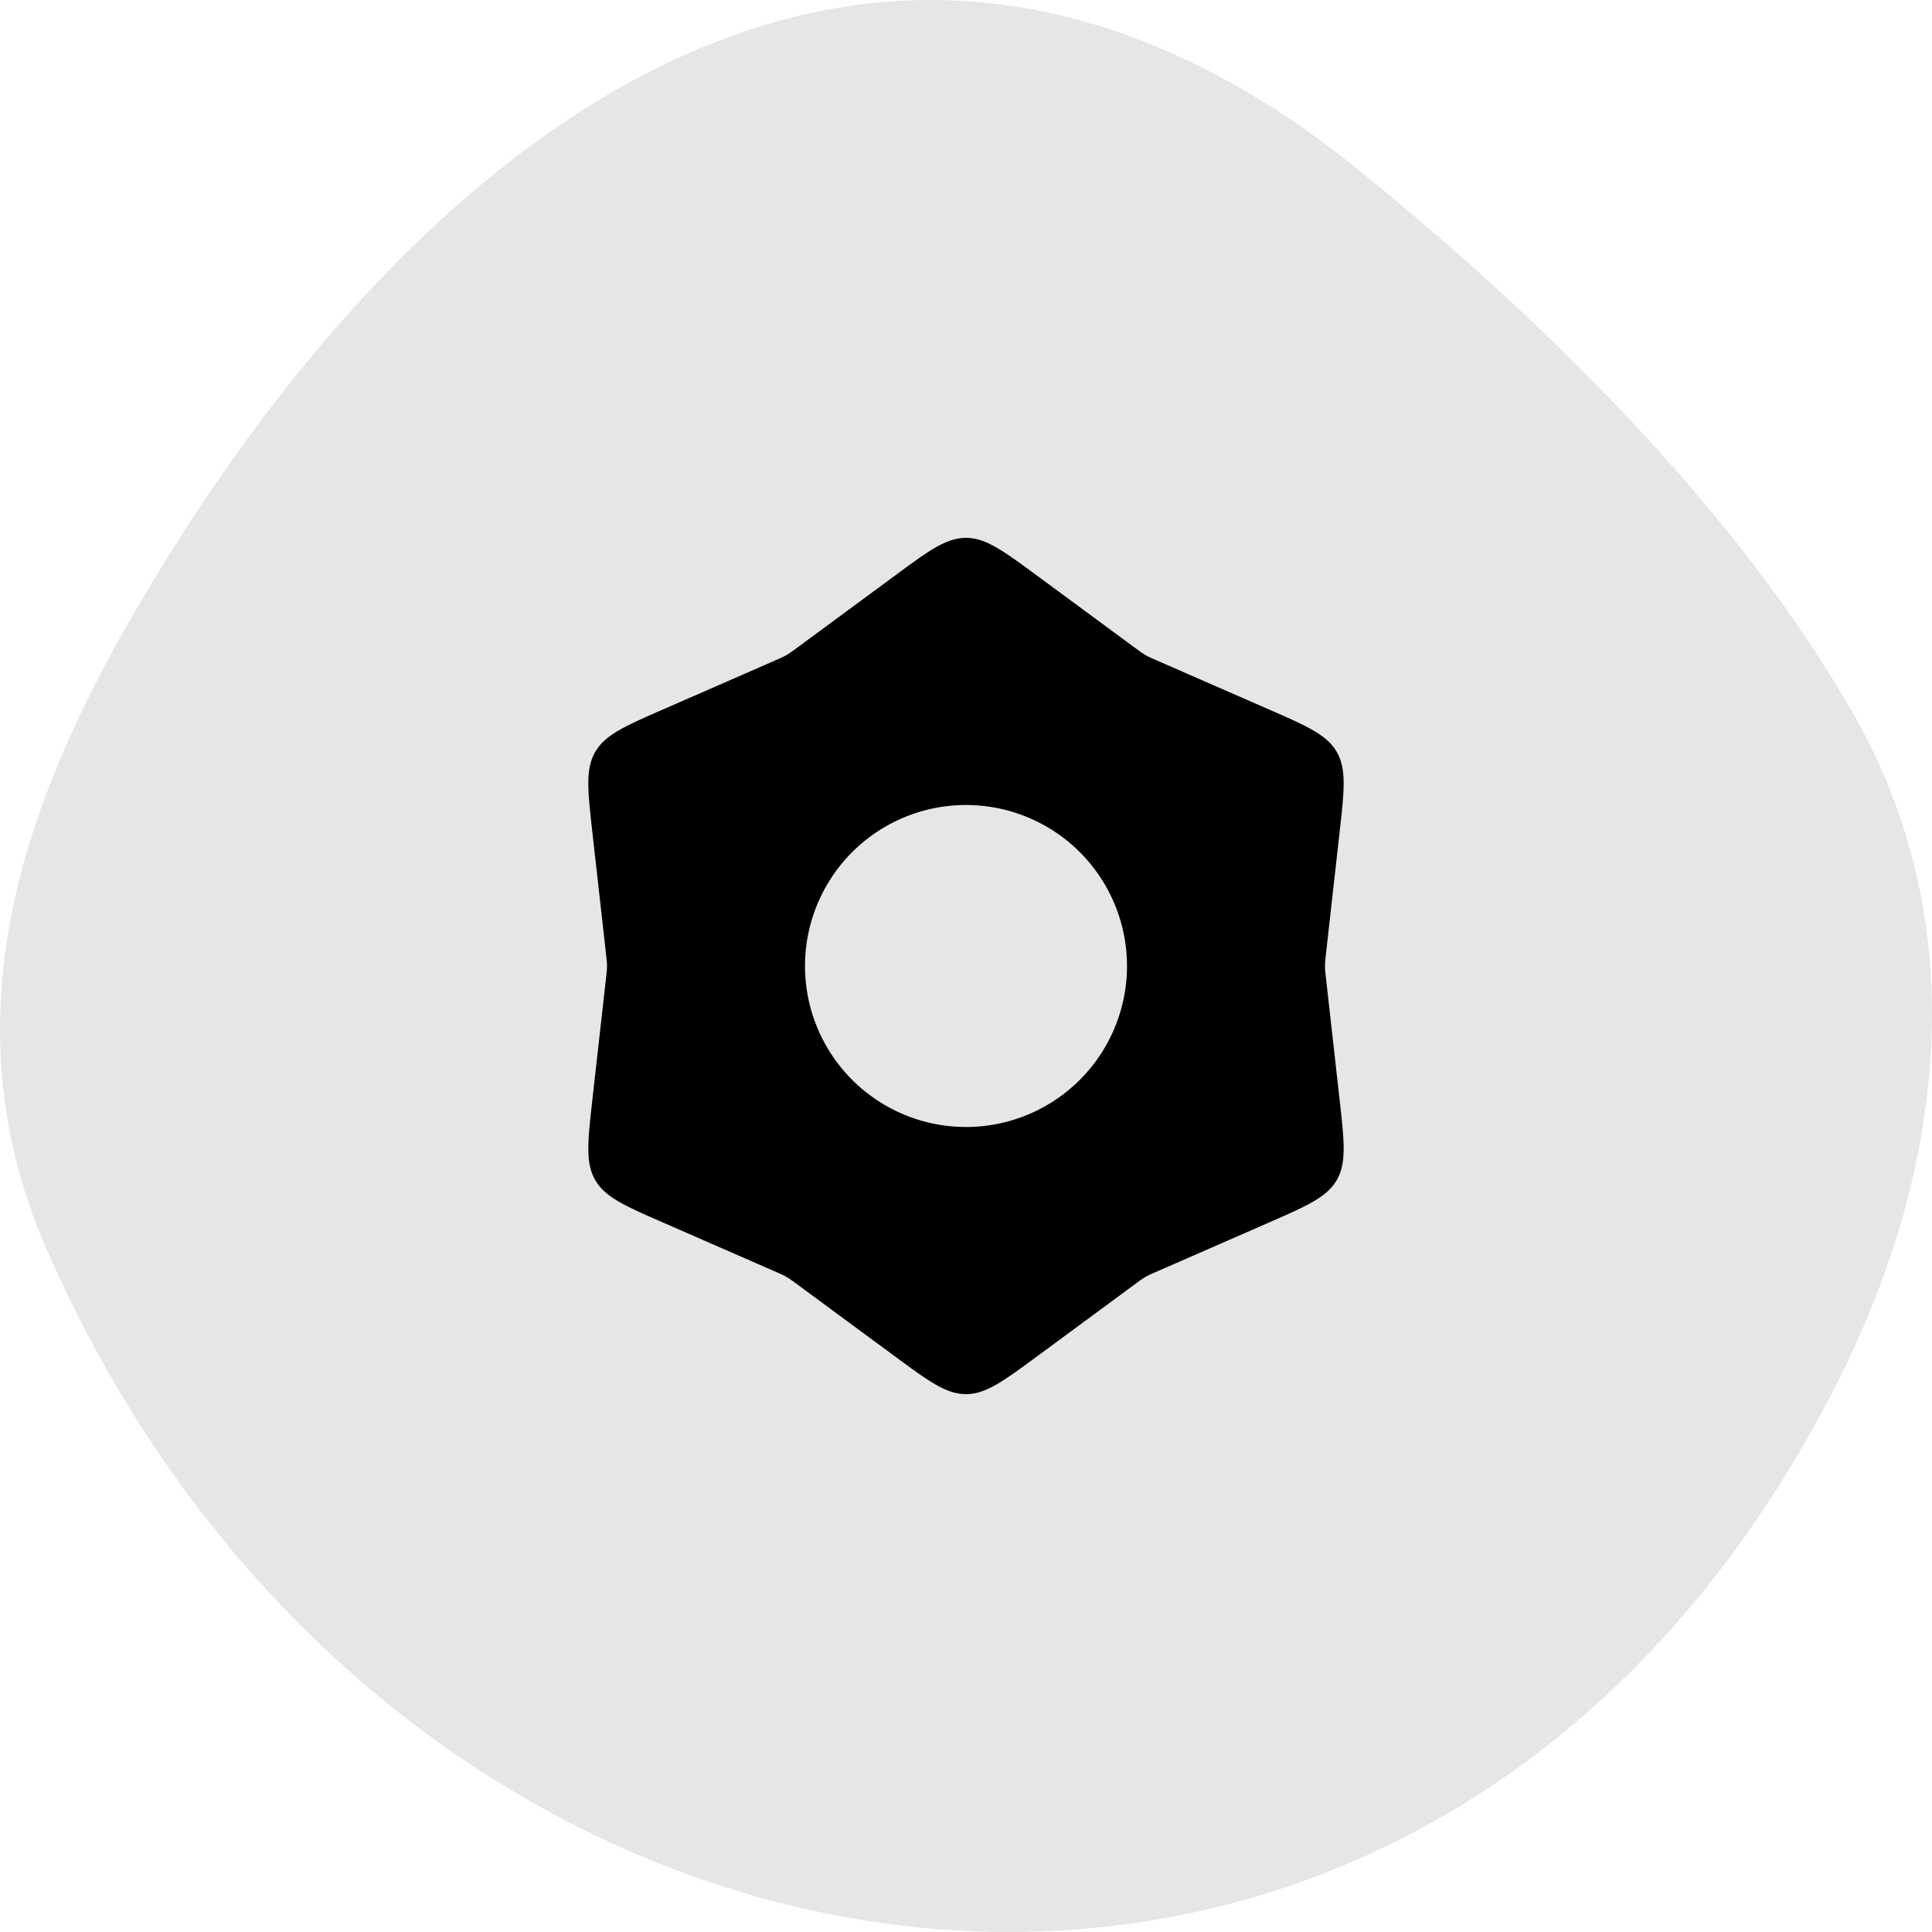 <svg width="64" height="64" viewBox="0 0 64 64" fill="none" xmlns="http://www.w3.org/2000/svg"><path opacity=".1" d="M4.224 20.686c-3.7 6.473-5.852 13.372-2.703 20.645 11.681 26.83 45.695 31.8 59.434 4.284 3.483-6.984 4.411-14.964.48-21.896-3.933-6.931-10.542-13.343-16.538-18.176C38.9.711 32.052-1.409 24.797.995 15.97 3.931 8.87 12.552 4.223 20.686Z" fill="currentColor"/><path fill-rule="evenodd" clip-rule="evenodd" d="M32 17.818c-.658 0-1.23.421-2.374 1.265l-3.206 2.363c-.18.132-.27.199-.367.255-.096.056-.199.1-.404.19l-3.65 1.595c-1.302.569-1.953.854-2.281 1.423-.33.57-.25 1.275-.092 2.688l.444 3.957c.025.223.037.334.037.446 0 .112-.012.223-.037.445l-.444 3.958c-.158 1.413-.237 2.119.092 2.688.328.57.98.854 2.282 1.423l3.649 1.595c.205.09.308.134.404.19.097.056.187.122.367.255l3.206 2.363c1.144.843 1.716 1.265 2.374 1.265.657 0 1.229-.422 2.373-1.265l3.206-2.363c.18-.133.27-.199.367-.255.097-.056.2-.1.404-.19L42 40.514c1.302-.57 1.953-.854 2.282-1.423.328-.57.25-1.276.091-2.688l-.444-3.958c-.024-.222-.037-.333-.037-.445 0-.112.013-.223.037-.445l.444-3.958c.158-1.413.237-2.119-.091-2.688-.33-.57-.98-.854-2.282-1.423l-3.65-1.595c-.205-.09-.307-.134-.404-.19-.097-.056-.187-.123-.367-.255l-3.206-2.363c-1.144-.843-1.716-1.265-2.373-1.265Zm0 19.515a5.333 5.333 0 1 0 0-10.666 5.333 5.333 0 0 0 0 10.666Z" fill="currentColor"/></svg>